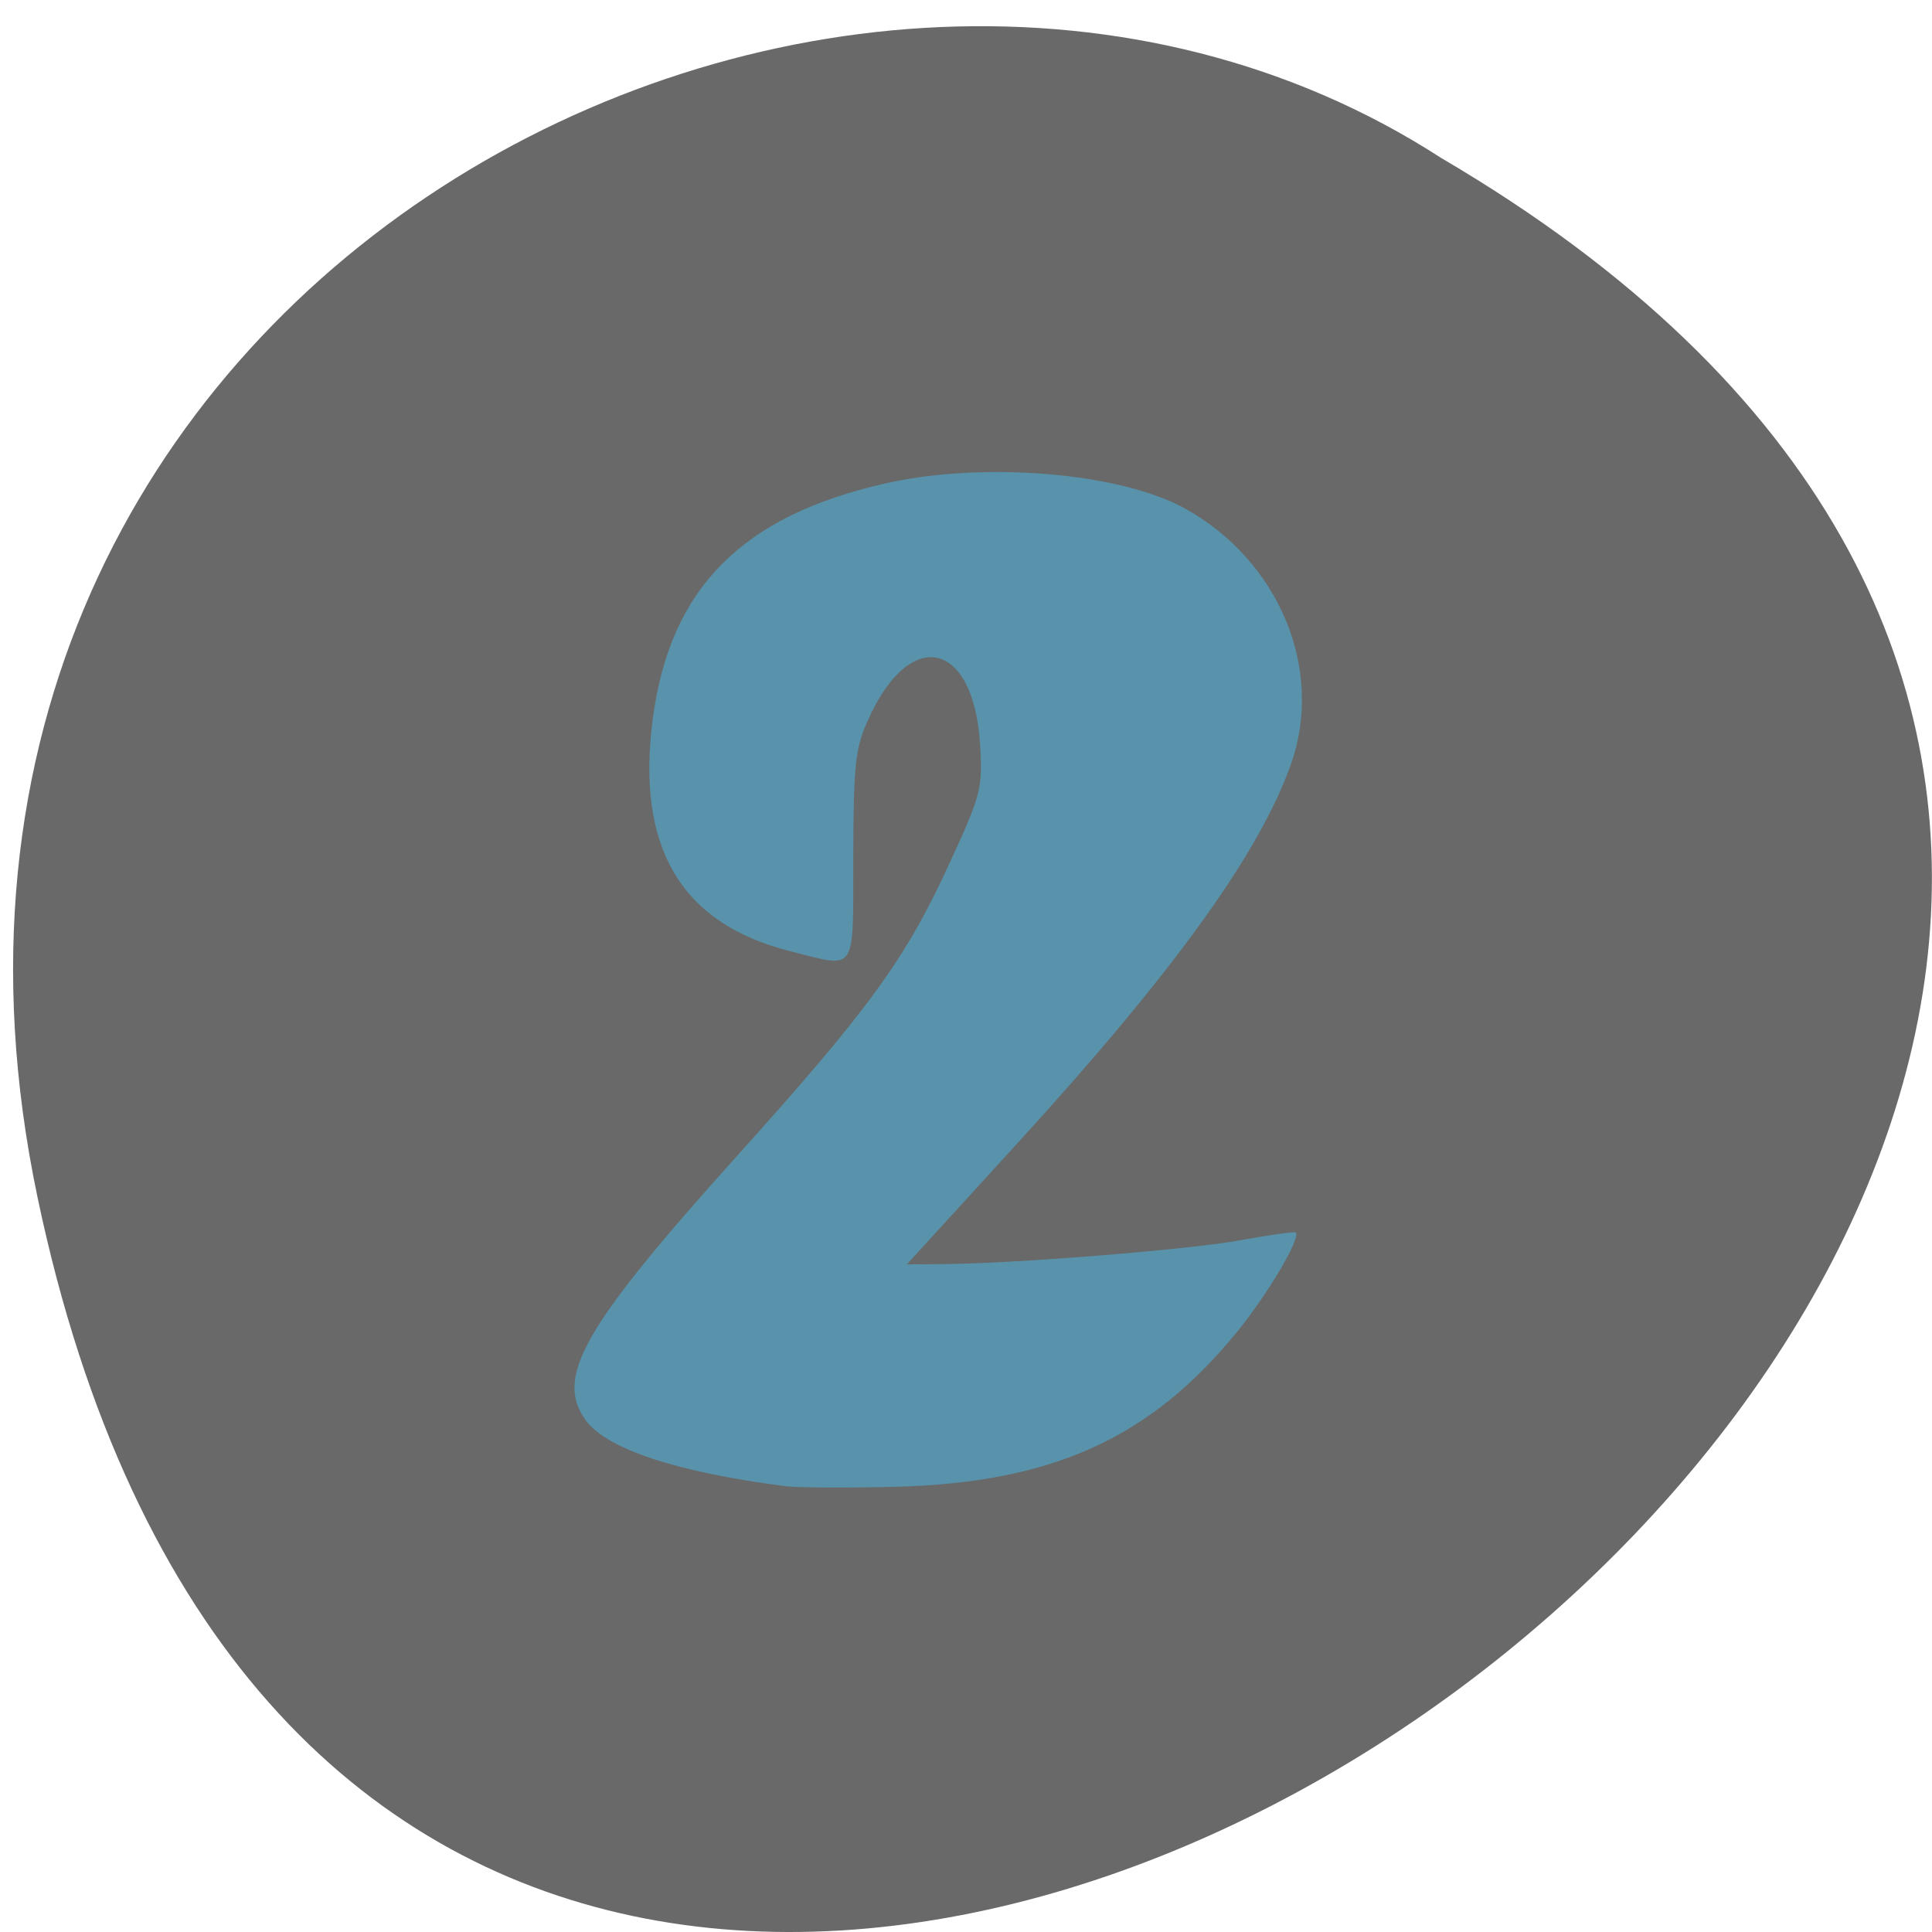 <svg xmlns="http://www.w3.org/2000/svg" viewBox="0 0 32 32"><path d="m 0.621 19.828 c 6.203 29.586 48.898 -2.176 23.25 -17.211 c -9.961 -6.445 -26.445 1.996 -23.25 17.211" fill="#696969"/><path d="m 12.988 24.613 c -1.77 -0.227 -2.938 -0.613 -3.285 -1.086 c -0.52 -0.715 -0.047 -1.543 2.492 -4.367 c 2.211 -2.457 2.805 -3.277 3.531 -4.859 c 0.523 -1.137 0.551 -1.238 0.508 -1.957 c -0.102 -1.742 -1.164 -1.977 -1.859 -0.414 c -0.211 0.469 -0.238 0.734 -0.242 2.258 c -0.004 1.969 0.074 1.848 -1.047 1.566 c -1.809 -0.457 -2.555 -1.719 -2.273 -3.855 c 0.285 -2.152 1.473 -3.355 3.848 -3.891 c 1.637 -0.371 3.887 -0.18 4.965 0.414 c 1.563 0.867 2.309 2.664 1.758 4.23 c -0.52 1.477 -1.941 3.445 -4.52 6.27 l -1.844 2.02 l 0.535 -0.004 c 1.152 0 4.18 -0.242 5 -0.398 c 0.48 -0.086 0.887 -0.145 0.906 -0.125 c 0.086 0.09 -0.449 1 -0.965 1.637 c -1.441 1.77 -3.059 2.504 -5.66 2.574 c -0.809 0.02 -1.645 0.016 -1.852 -0.012" fill="#5893ab"/></svg>